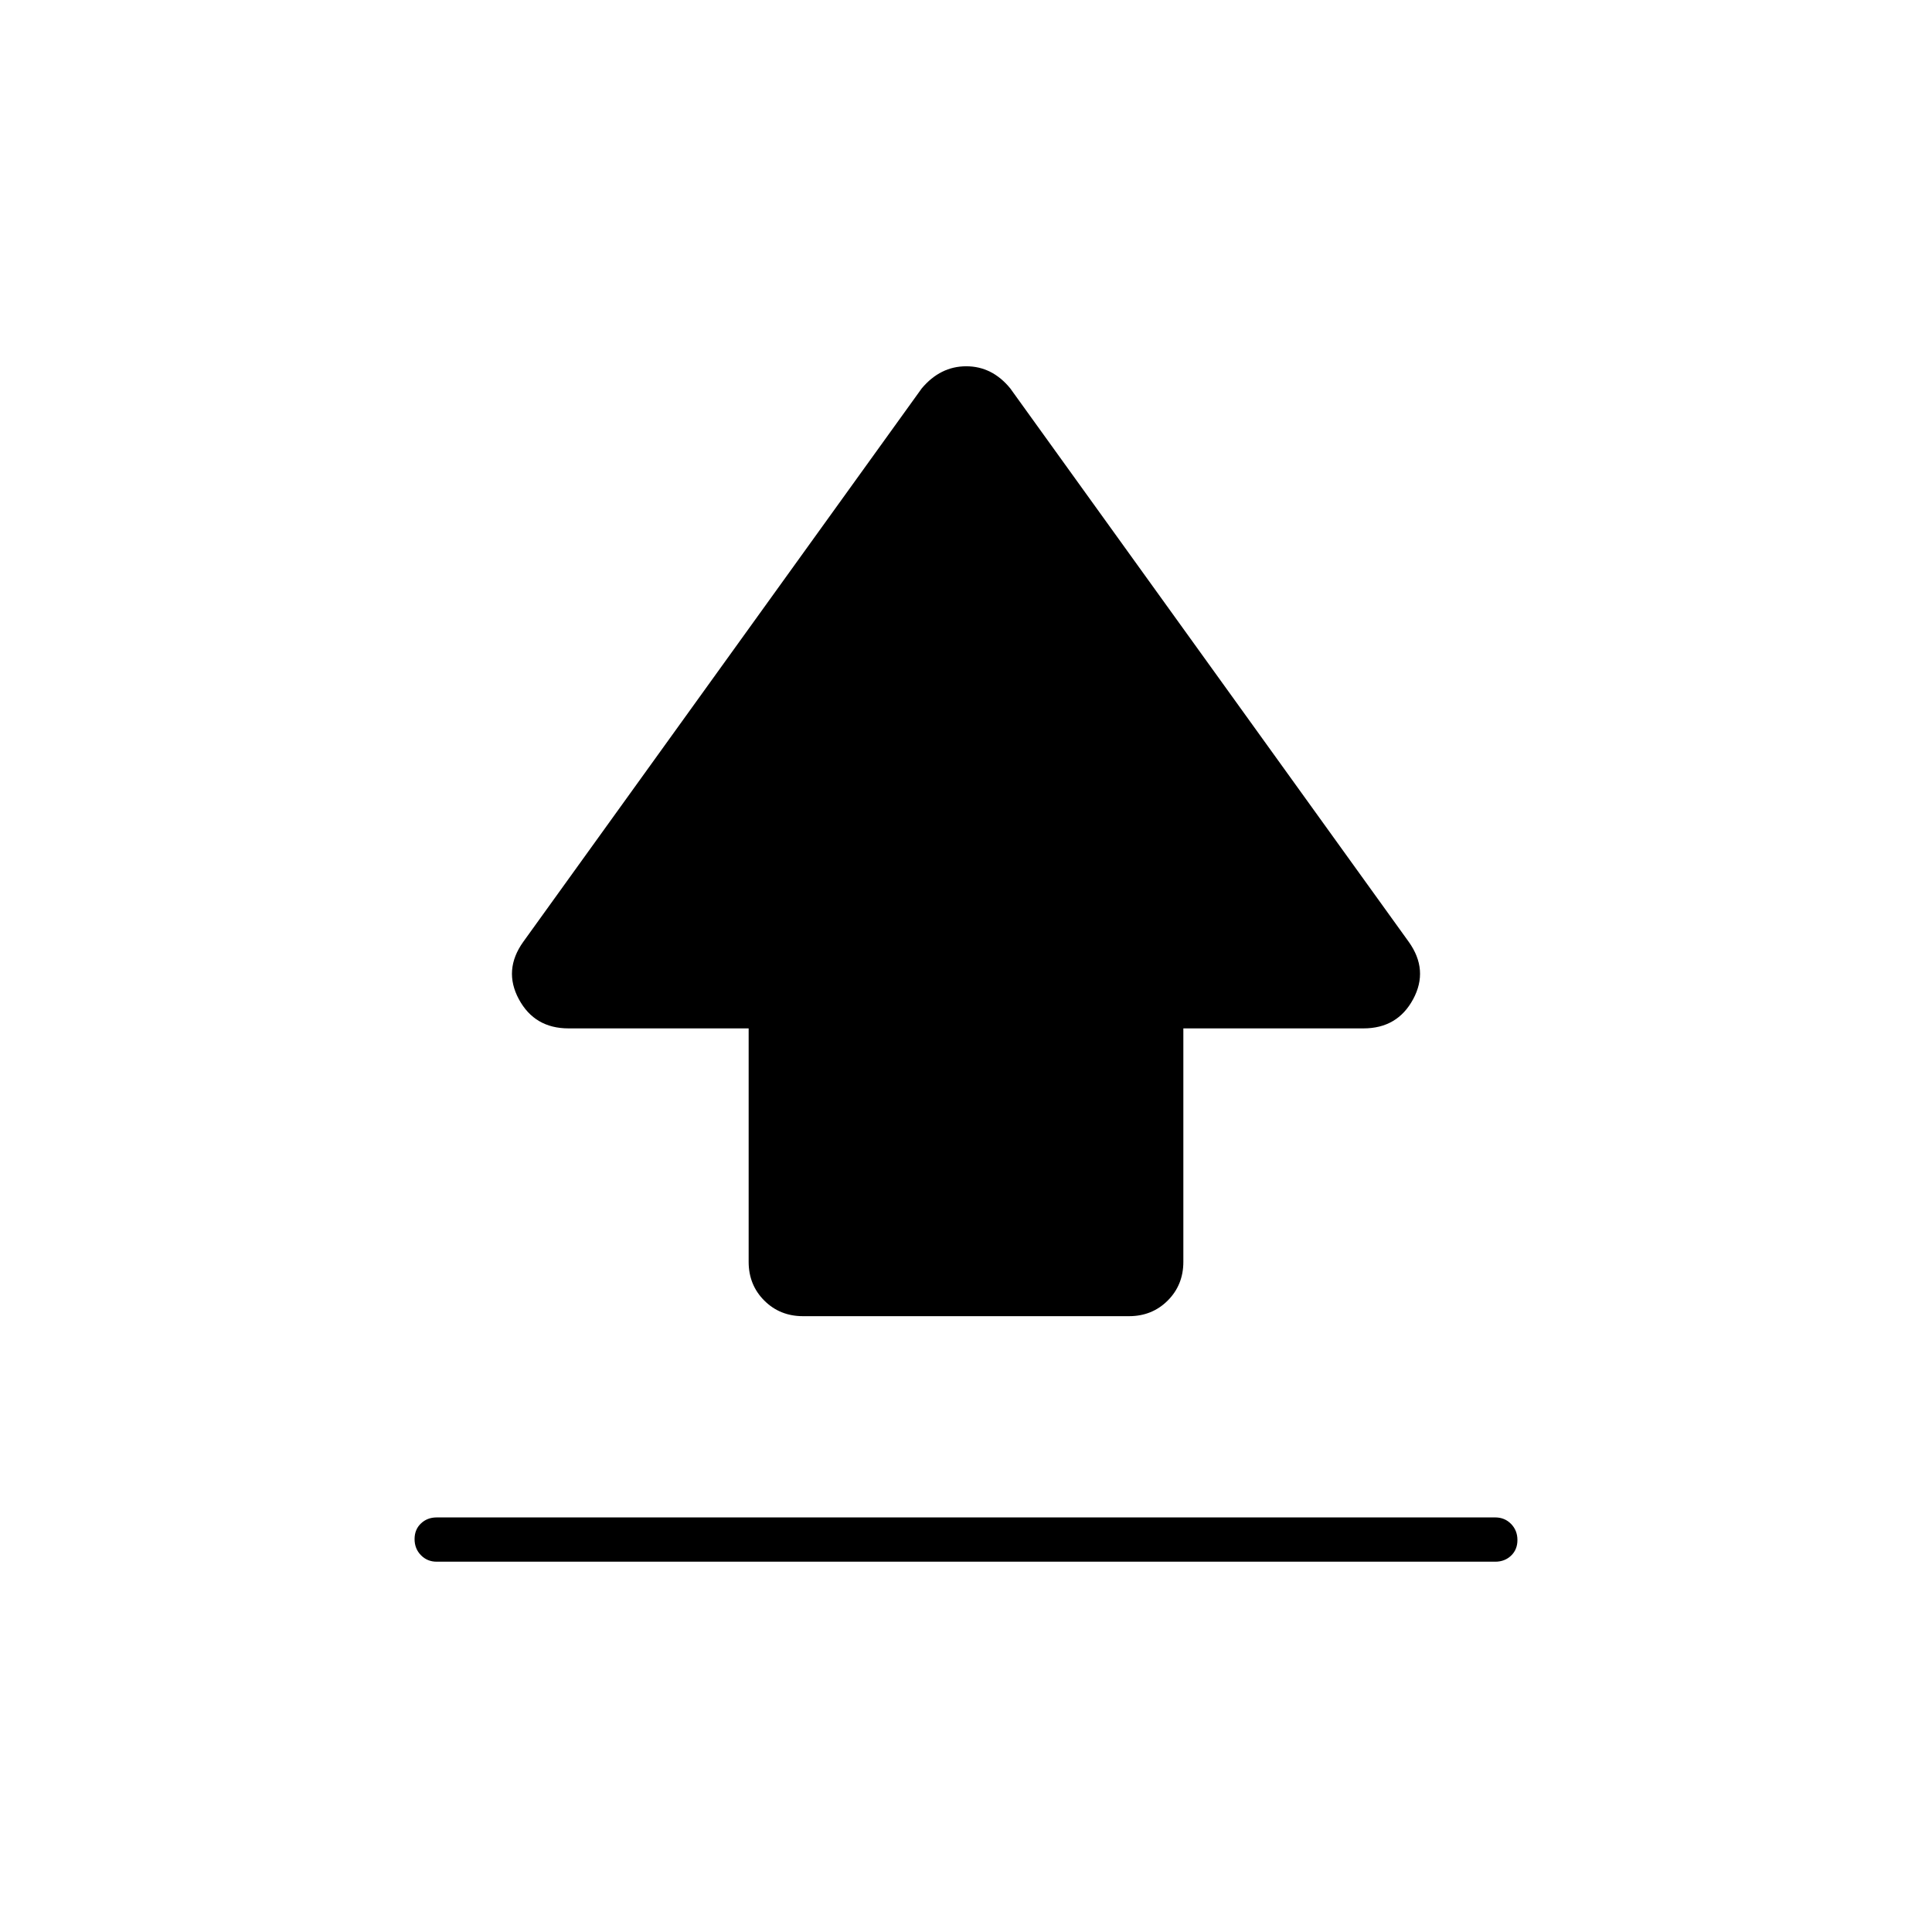 <svg xmlns="http://www.w3.org/2000/svg" width="48" height="48" viewBox="0 -960 960 960"><path d="M372-333v-116h-89.507q-16.855 0-24.674-14.5Q250-478 260-492l198-275q9.24-11 22.12-11T502-767l198 275q10 14 2.181 28.5T677.507-449H588v116q0 11.475-7.763 19.237Q572.475-306 561-306H399q-11.475 0-19.237-7.763Q372-321.525 372-333ZM217-184q-4.675 0-7.837-3.228-3.163-3.228-3.163-8t3.163-7.772q3.162-3 7.837-3h526q4.675 0 7.838 3.228 3.162 3.228 3.162 8T750.838-187q-3.163 3-7.838 3H217Z"/></svg>